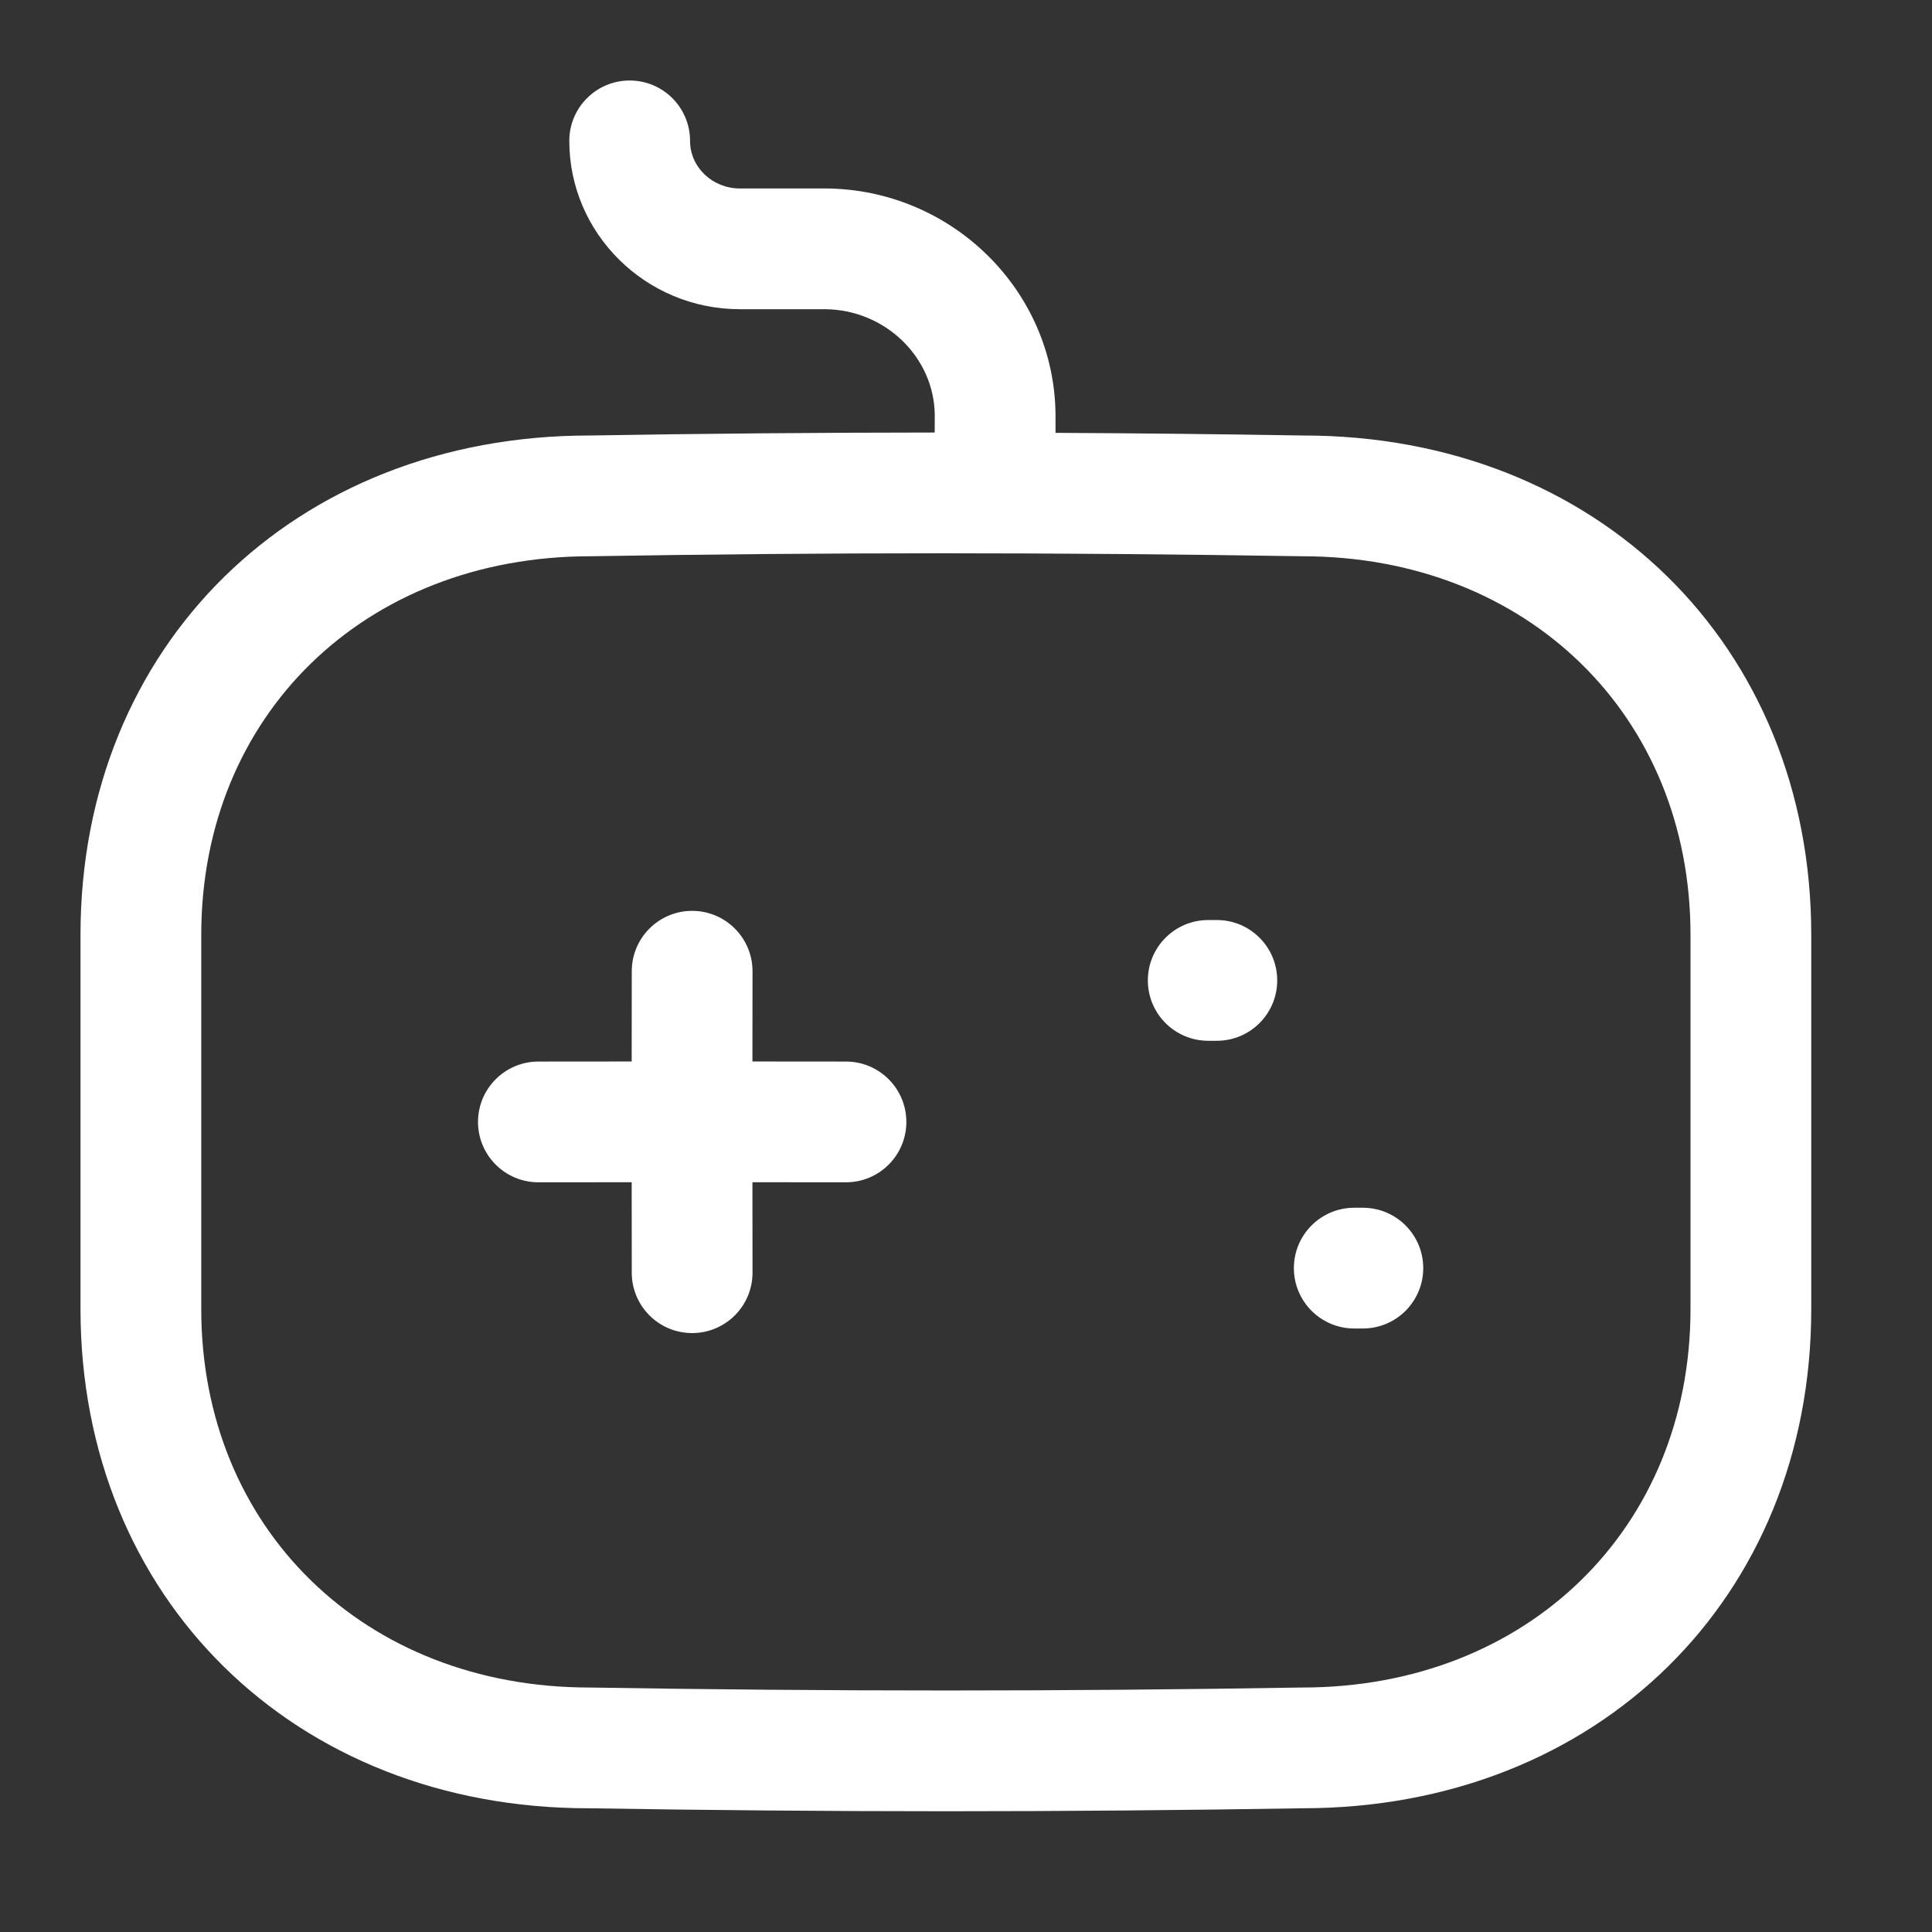 <svg width="24" height="24" viewBox="0 0 24 24" fill="none" xmlns="http://www.w3.org/2000/svg">
<rect x="0" y="0" width="24" height="24" fill="#333333" stroke="none"/>
<path fill-rule="evenodd" clip-rule="evenodd" d="M7.822 1C8.237 1 8.572 1.336 8.572 1.75C8.572 2.076 8.849 2.341 9.19 2.341H10.247C11.82 2.346 13.105 3.61 13.112 5.159L13.112 5.377C14.133 5.382 15.16 5.393 16.19 5.41C19.841 5.41 22.5 8.019 22.5 11.612V16.262C22.5 19.852 19.845 22.46 16.184 22.463C14.716 22.487 13.236 22.5 11.754 22.5C10.271 22.5 8.786 22.487 7.31 22.463C3.659 22.463 1 19.854 1 16.262V11.612C1 8.019 3.659 5.41 7.323 5.41C8.728 5.386 10.161 5.374 11.611 5.373L11.612 5.163C11.609 4.439 10.995 3.844 10.244 3.841H9.19C8.023 3.841 7.072 2.903 7.072 1.75C7.072 1.336 7.408 1 7.822 1ZM11.701 6.873C10.225 6.873 8.767 6.886 7.335 6.91C4.528 6.91 2.5 8.888 2.5 11.612V16.262C2.5 18.985 4.528 20.963 7.323 20.963C10.27 21.012 13.241 21.012 16.165 20.963H16.178C18.972 20.963 21 18.985 21 16.262V11.612C21 8.888 18.972 6.91 16.178 6.91C14.674 6.886 13.179 6.873 11.701 6.873ZM8.598 11.315C9.012 11.315 9.348 11.651 9.348 12.065L9.347 13.186L10.509 13.187C10.923 13.187 11.259 13.523 11.259 13.937C11.259 14.351 10.923 14.687 10.509 14.687L9.347 14.686L9.348 15.81C9.348 16.224 9.012 16.56 8.598 16.56C8.184 16.56 7.848 16.224 7.848 15.81L7.847 14.686L6.688 14.687C6.274 14.687 5.938 14.351 5.938 13.937C5.938 13.523 6.274 13.187 6.688 13.187L7.847 13.186L7.848 12.065C7.848 11.651 8.184 11.315 8.598 11.315ZM16.93 15.003C17.344 15.003 17.68 15.339 17.68 15.753C17.68 16.167 17.344 16.503 16.93 16.503H16.823C16.409 16.503 16.073 16.167 16.073 15.753C16.073 15.339 16.409 15.003 16.823 15.003H16.93ZM15.116 11.429C15.53 11.429 15.866 11.765 15.866 12.179C15.866 12.593 15.53 12.929 15.116 12.929H15.009C14.595 12.929 14.259 12.593 14.259 12.179C14.259 11.765 14.595 11.429 15.009 11.429H15.116Z" fill="white"/>
</svg>
